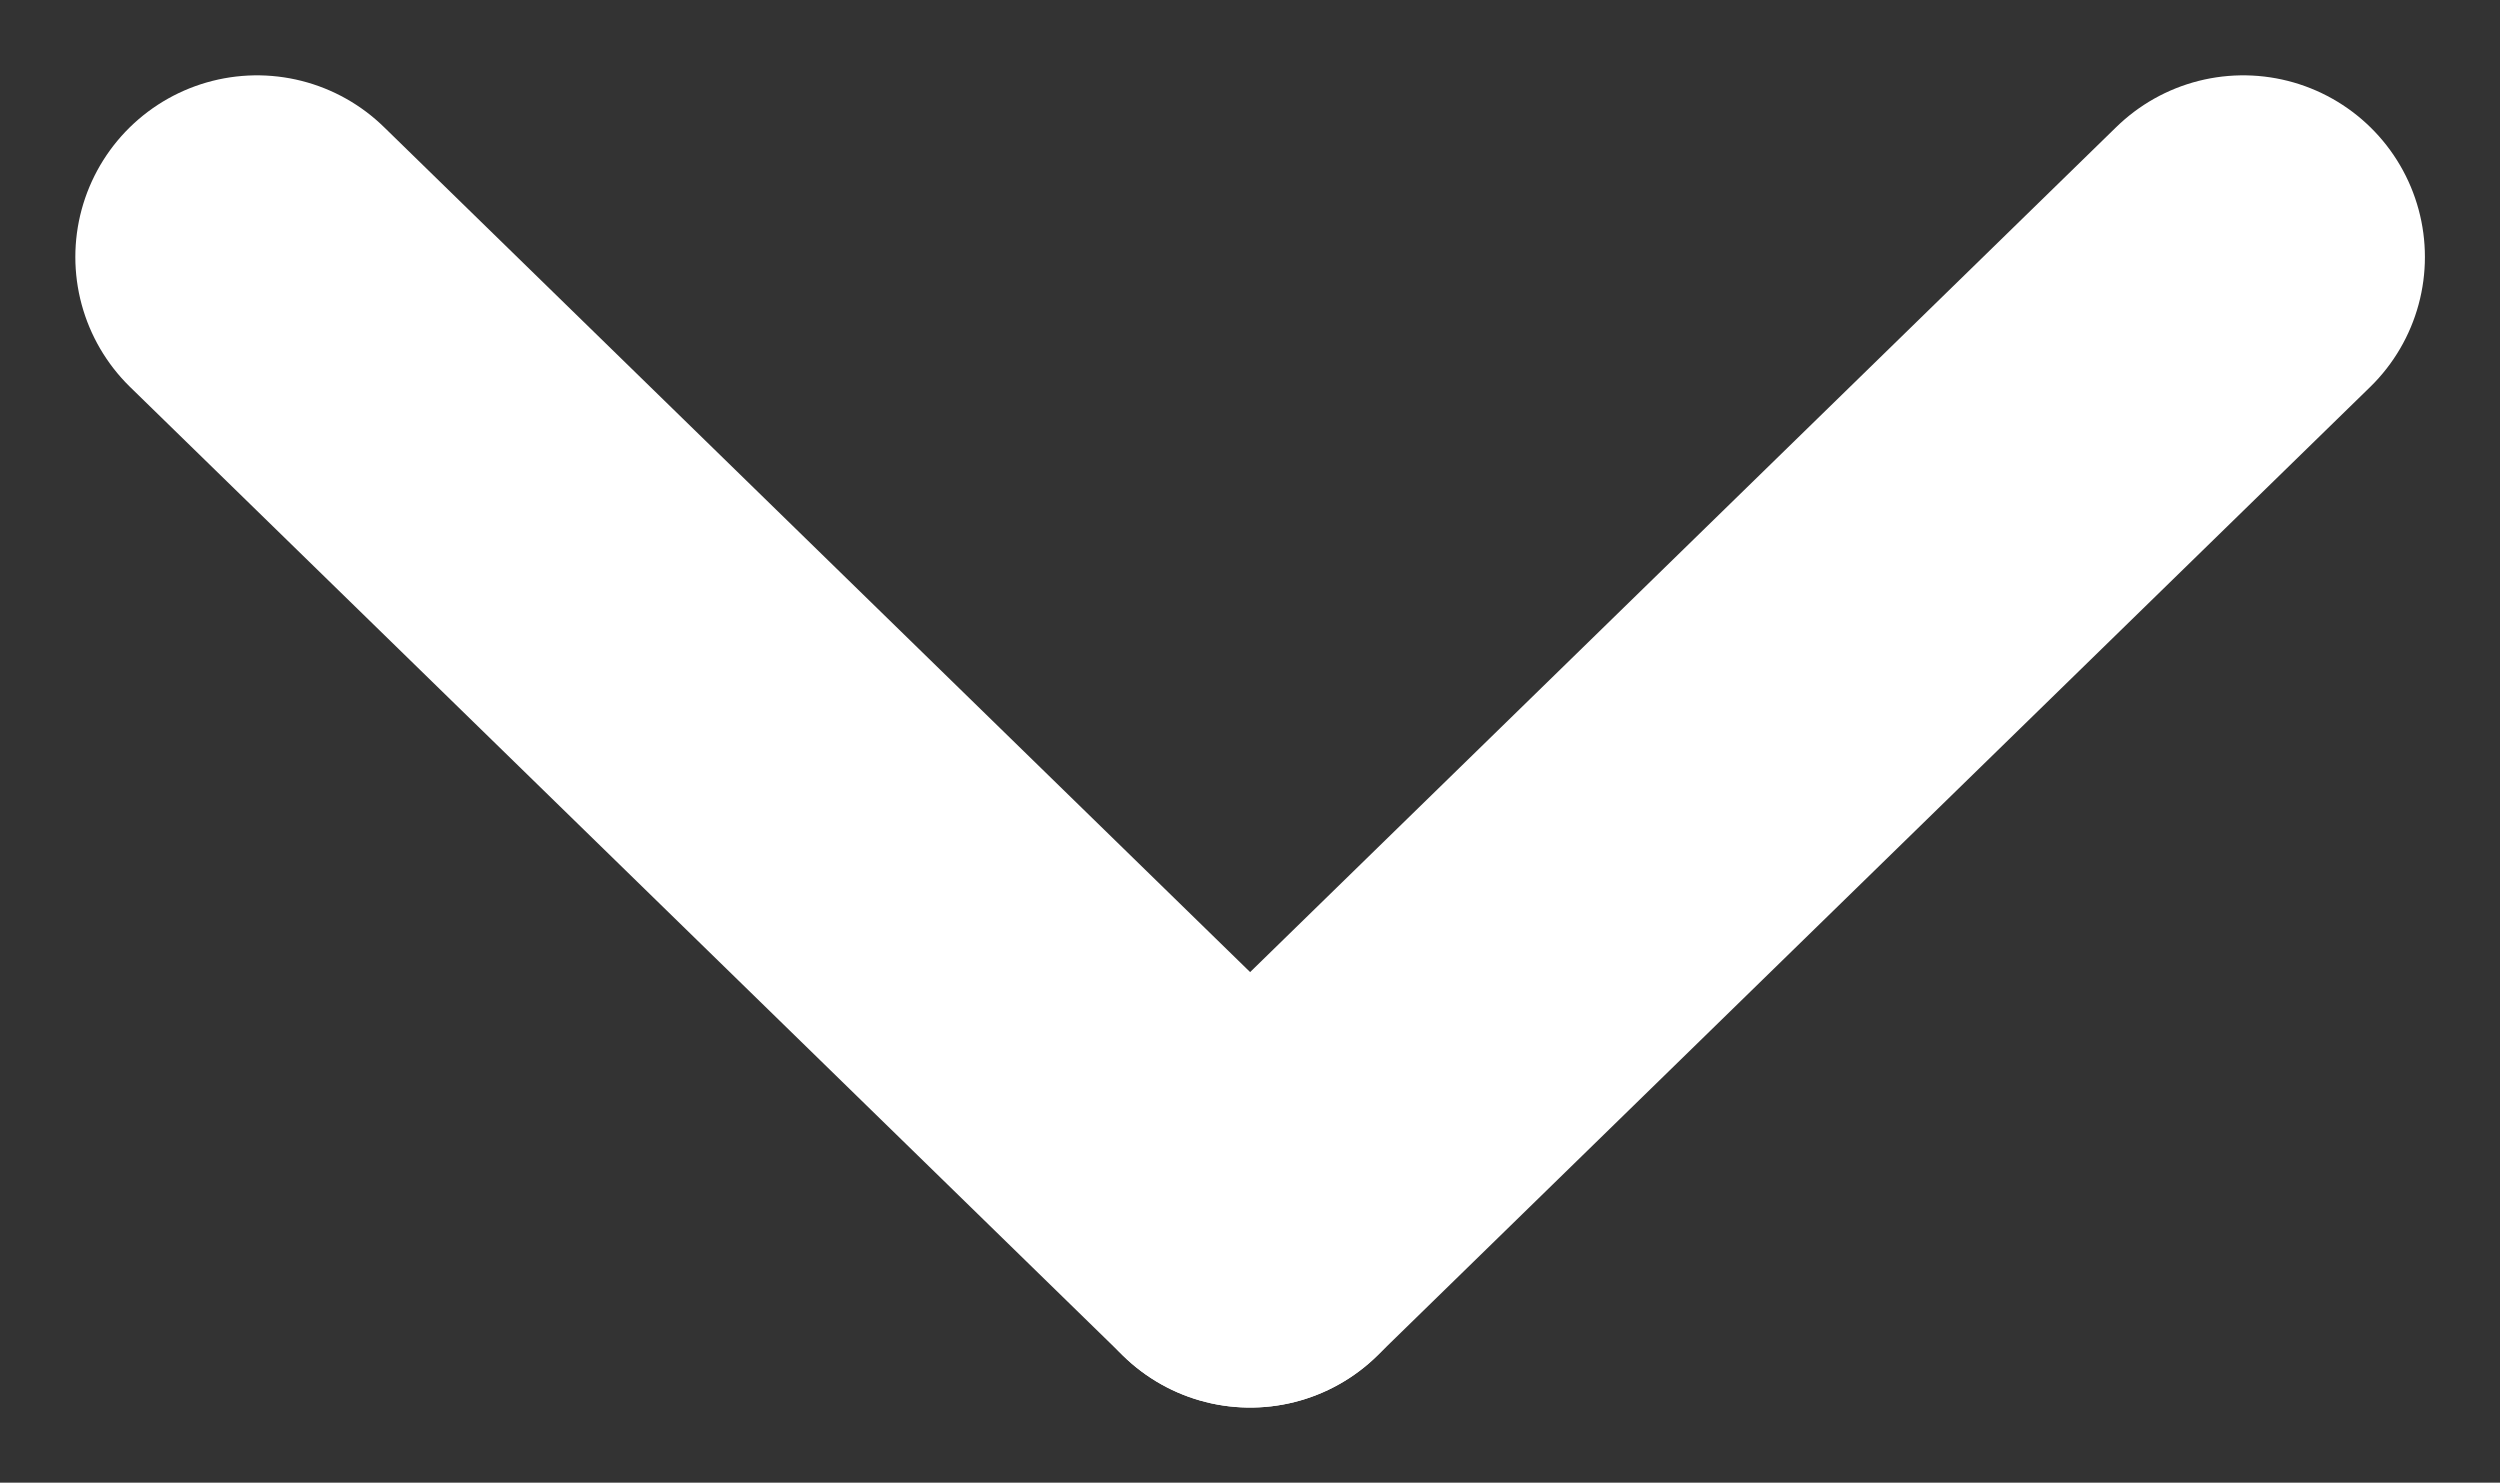 <svg xmlns="http://www.w3.org/2000/svg" width="10.321" height="6.121" viewBox="0 0 10.321 6.121">
  <rect x="0" y="0" width="10.321" height="6.121" fill="#333333" stroke="none"/>
  <g id="Group_11729" data-name="Group 11729" transform="translate(1.061 1.061)">
    <line id="Line_63" data-name="Line 63" x1="4.1" y2="4" transform="translate(4.1)" fill="none" stroke="#fff" stroke-linecap="round" stroke-width="1.5"/>
    <line id="Line_64" data-name="Line 64" x2="4.1" y2="4" fill="none" stroke="#fff" stroke-linecap="round" stroke-width="1.5"/>
  </g>
</svg>
